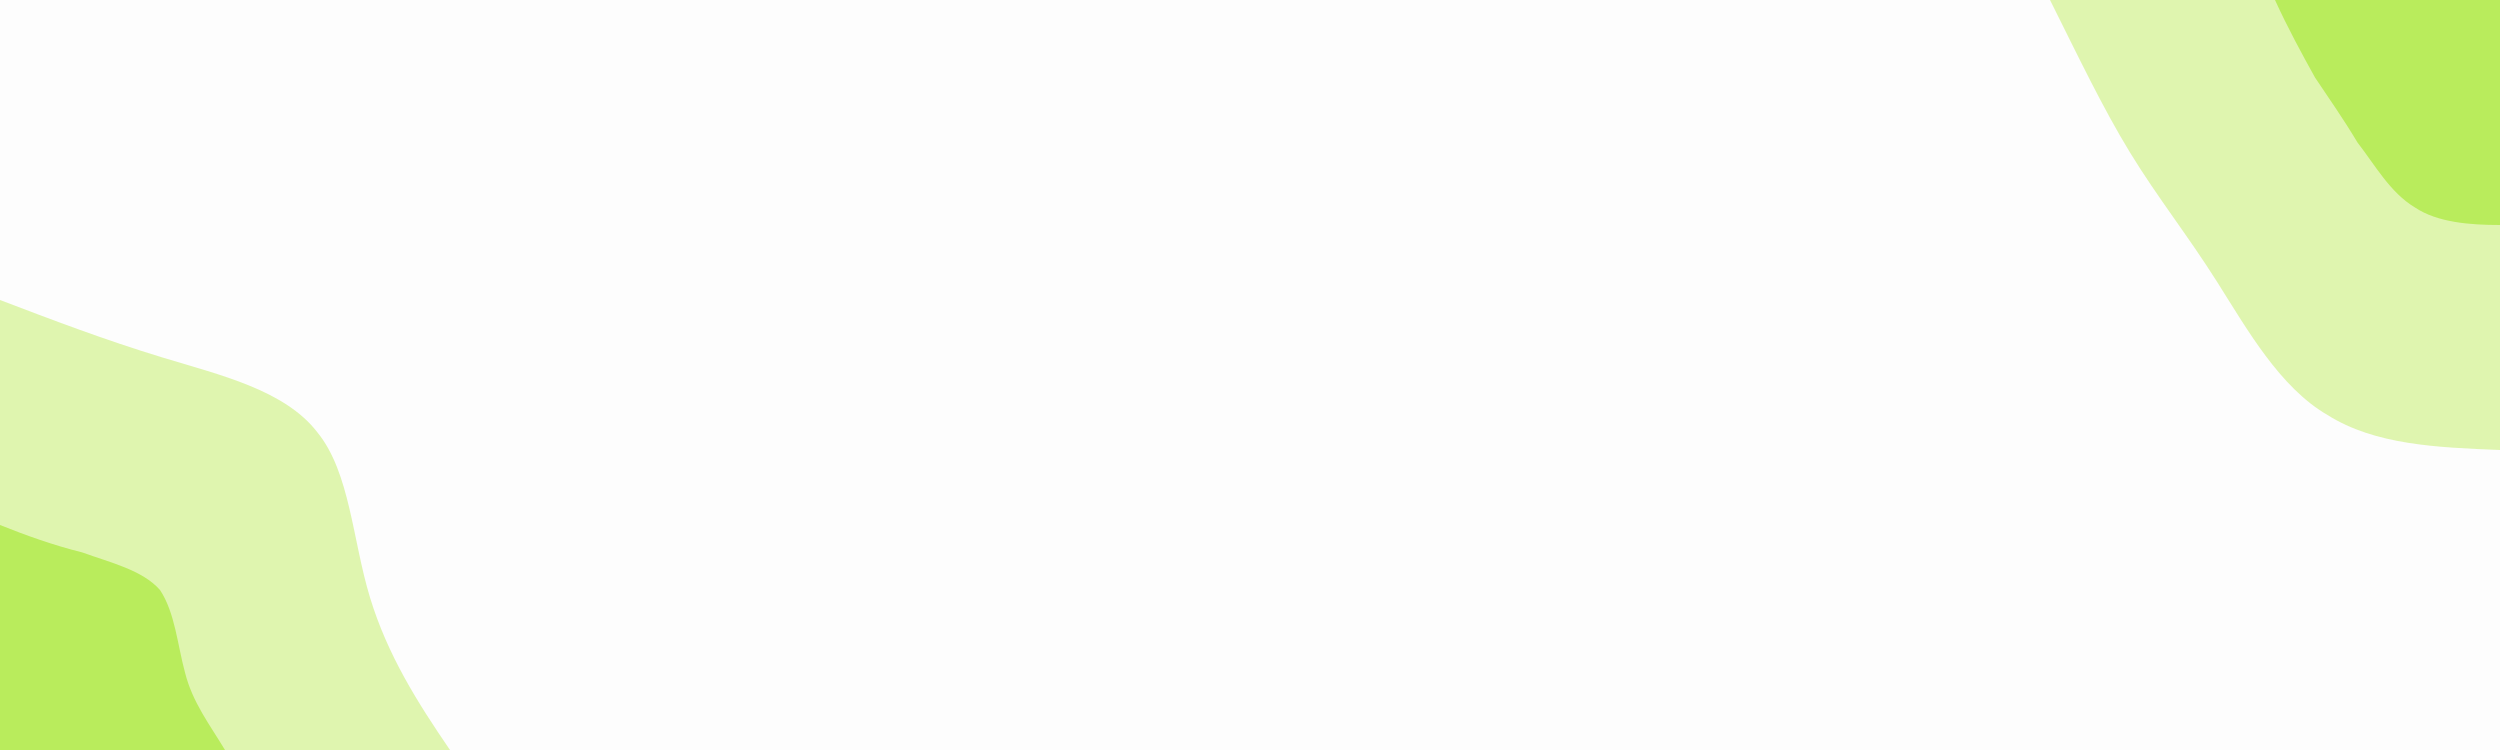 <svg id="visual" viewBox="0 0 100 30" width="100" height="30" xmlns="http://www.w3.org/2000/svg" xmlns:xlink="http://www.w3.org/1999/xlink" version="1.1"><rect x="0" y="0" width="100" height="30" fill="#fdfdfd"></rect><defs><linearGradient id="grad1_0" x1="70%" y1="0%" x2="100%" y2="100%"><stop offset="-16.667%" stop-color="#b9ec5c" stop-opacity="1"></stop><stop offset="116.667%" stop-color="#b9ec5c" stop-opacity="1"></stop></linearGradient></defs><defs><linearGradient id="grad1_1" x1="70%" y1="0%" x2="100%" y2="100%"><stop offset="-16.667%" stop-color="#b9ec5c" stop-opacity="1"></stop><stop offset="116.667%" stop-color="#fdfdfd" stop-opacity="1"></stop></linearGradient></defs><defs><linearGradient id="grad2_0" x1="0%" y1="0%" x2="30%" y2="100%"><stop offset="-16.667%" stop-color="#b9ec5c" stop-opacity="1"></stop><stop offset="116.667%" stop-color="#b9ec5c" stop-opacity="1"></stop></linearGradient></defs><defs><linearGradient id="grad2_1" x1="0%" y1="0%" x2="30%" y2="100%"><stop offset="-16.667%" stop-color="#fdfdfd" stop-opacity="1"></stop><stop offset="116.667%" stop-color="#b9ec5c" stop-opacity="1"></stop></linearGradient></defs><g transform="translate(100, 0)"><path d="M0 18C-2.5 17.9 -5 17.8 -6.9 16.6C-8.8 15.5 -10.1 13.2 -11.3 11.3C-12.5 9.4 -13.7 7.9 -14.8 6.1C-15.9 4.3 -16.9 2.2 -18 0L0 0Z" fill="#dff5af"></path><path d="M0 9C-1.2 9 -2.5 8.9 -3.4 8.3C-4.4 7.7 -5 6.6 -5.7 5.7C-6.3 4.7 -6.8 4 -7.4 3.1C-7.9 2.2 -8.5 1.1 -9 0L0 0Z" fill="#b9ec5c"></path></g><g transform="translate(0, 30)"><path d="M0 -18C2.1 -17.2 4.2 -16.4 6.5 -15.7C8.8 -15 11.4 -14.4 12.7 -12.7C14 -11.1 14.1 -8.4 14.8 -6.1C15.5 -3.8 16.7 -1.9 18 0L0 0Z" fill="#dff5af"></path><path d="M0 -9C1 -8.6 2.1 -8.2 3.3 -7.9C4.4 -7.5 5.7 -7.2 6.4 -6.4C7 -5.5 7.1 -4.2 7.4 -3.1C7.7 -1.9 8.4 -1 9 0L0 0Z" fill="#b9ec5c"></path></g></svg>